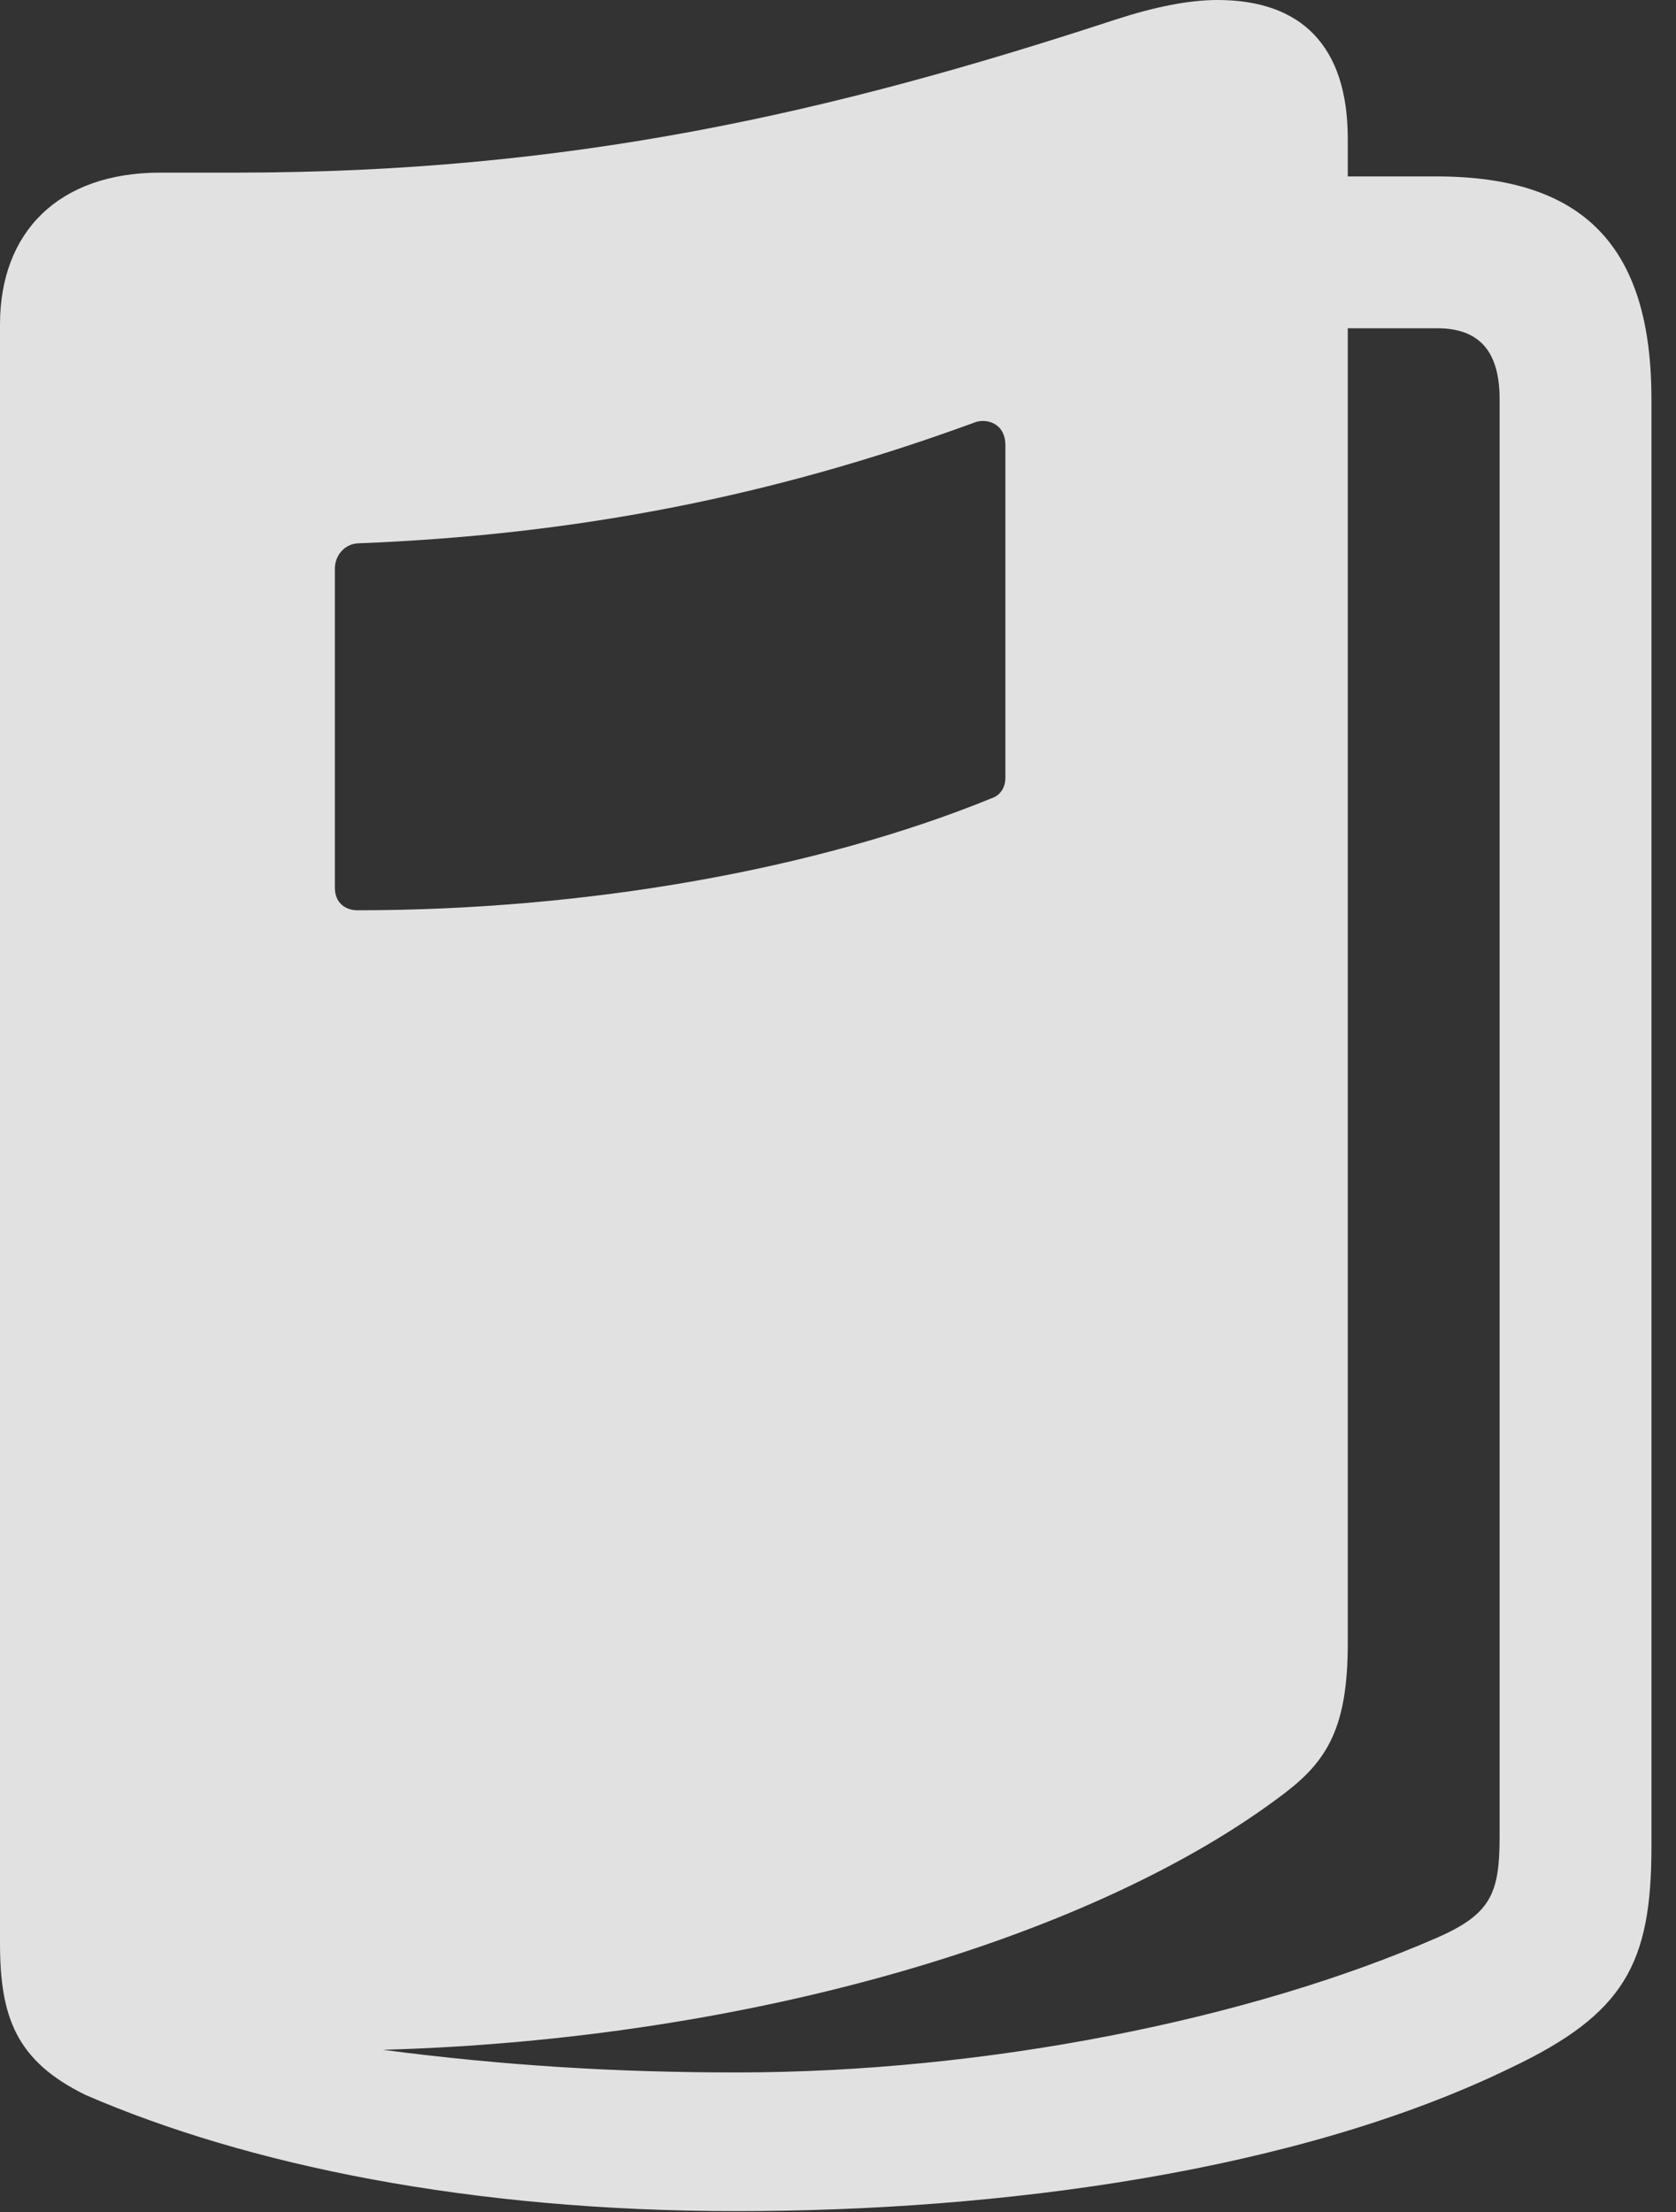 <?xml version="1.0" encoding="UTF-8"?>
<!--Generator: Apple Native CoreSVG 326-->
<!DOCTYPE svg
PUBLIC "-//W3C//DTD SVG 1.1//EN"
       "http://www.w3.org/Graphics/SVG/1.1/DTD/svg11.dtd">
<svg version="1.1" xmlns="http://www.w3.org/2000/svg" xmlns:xlink="http://www.w3.org/1999/xlink" viewBox="0 0 24.295 32.06">
 <rect x="0" y="0" width="24.295" height="32.06" fill="#333333" stroke="none"/>
 <g>
  <rect height="32.06" opacity="0" width="24.295" x="0" y="0"/>
  <path d="M0 28.164C0 29.23 0.232 29.873 1.244 30.365C3.582 31.377 6.809 32.047 10.678 32.047C14.506 32.047 18.812 31.473 21.902 29.969C23.543 29.189 23.939 28.465 23.939 26.77L23.939 5.783C23.939 3.568 22.955 2.557 20.822 2.557L19.537 2.557L19.537 2.01C19.537 0.656 18.854 0 17.65 0C17.24 0 16.748 0.096 16.16 0.287C12.031 1.641 8.258 2.502 3.418 2.502L2.324 2.502C0.848 2.502 0 3.363 0 4.703ZM4.854 12.865L4.854 8.244C4.854 8.053 4.99 7.889 5.182 7.875C8.367 7.752 11.211 7.191 14.123 6.125C14.287 6.057 14.574 6.125 14.574 6.453L14.574 11.279C14.574 11.402 14.506 11.525 14.383 11.566C11.84 12.605 8.49 13.193 5.182 13.193C5.004 13.193 4.854 13.084 4.854 12.865ZM5.551 29.709C10.924 29.559 15.914 28.055 18.621 25.99C19.25 25.512 19.537 25.02 19.537 23.816L19.537 4.758L20.836 4.758C21.438 4.758 21.738 5.086 21.738 5.783L21.738 26.619C21.738 27.439 21.615 27.74 20.836 28.082C18.115 29.271 14.287 30.037 10.678 30.037C8.955 30.037 7.328 29.941 5.551 29.709Z" fill="white" fill-opacity="0.85"/>
 </g>
</svg>
